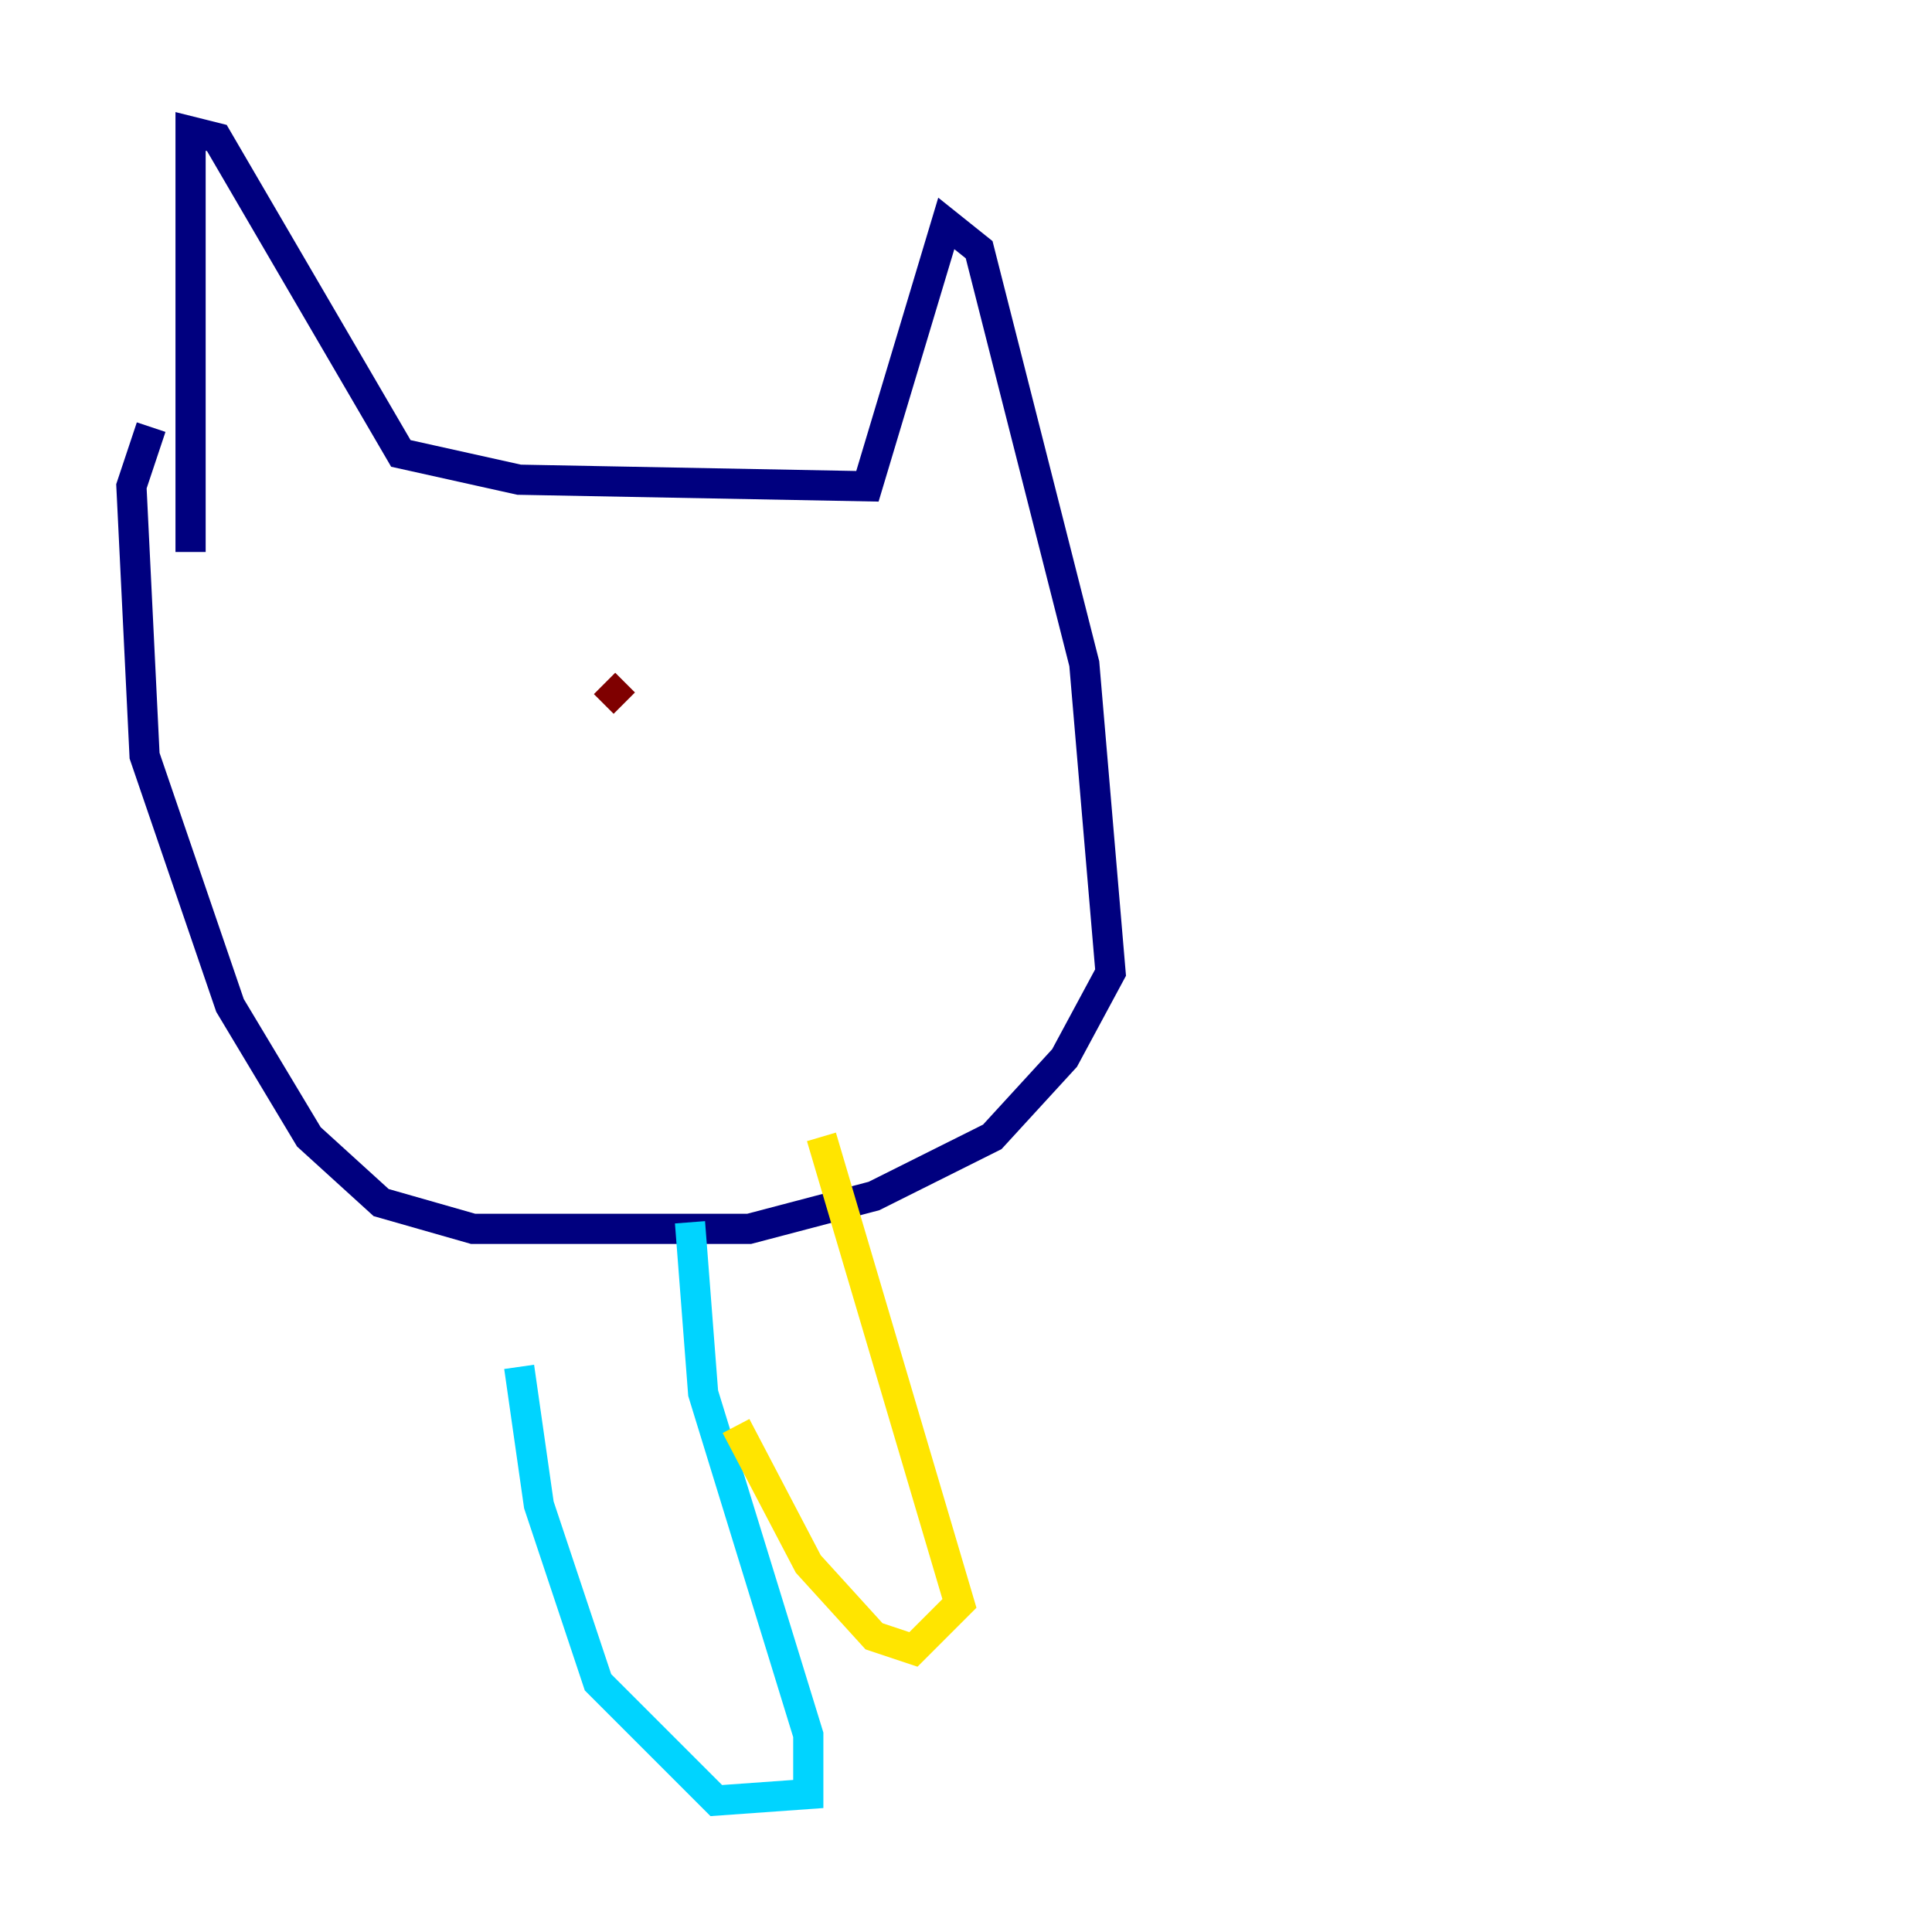 <?xml version="1.0" encoding="utf-8" ?>
<svg baseProfile="tiny" height="128" version="1.2" viewBox="0,0,128,128" width="128" xmlns="http://www.w3.org/2000/svg" xmlns:ev="http://www.w3.org/2001/xml-events" xmlns:xlink="http://www.w3.org/1999/xlink"><defs /><polyline fill="none" points="12.626,36.571 12.626,8.707 14.367,9.143 26.558,30.041 34.395,31.782 57.469,32.218 62.694,14.803 64.871,16.544 71.837,43.973 73.578,64.435 70.531,70.095 65.742,75.32 57.905,79.238 49.633,81.415 31.347,81.415 25.252,79.674 20.463,75.32 15.238,66.612 9.578,50.068 8.707,32.218 10.014,28.299" stroke="#00007f" stroke-width="2" /><polyline fill="none" points="45.714,80.98 46.585,92.299 53.551,114.939 53.551,118.857 47.456,119.293 39.619,111.456 35.701,99.701 34.395,90.558" stroke="#00d4ff" stroke-width="2" /><polyline fill="none" points="54.422,75.32 63.565,106.231 60.517,109.279 57.905,108.408 53.551,103.619 48.762,94.476" stroke="#ffe500" stroke-width="2" /><polyline fill="none" points="40.054,45.279 41.361,46.585" stroke="#7f0000" stroke-width="2" /></svg>